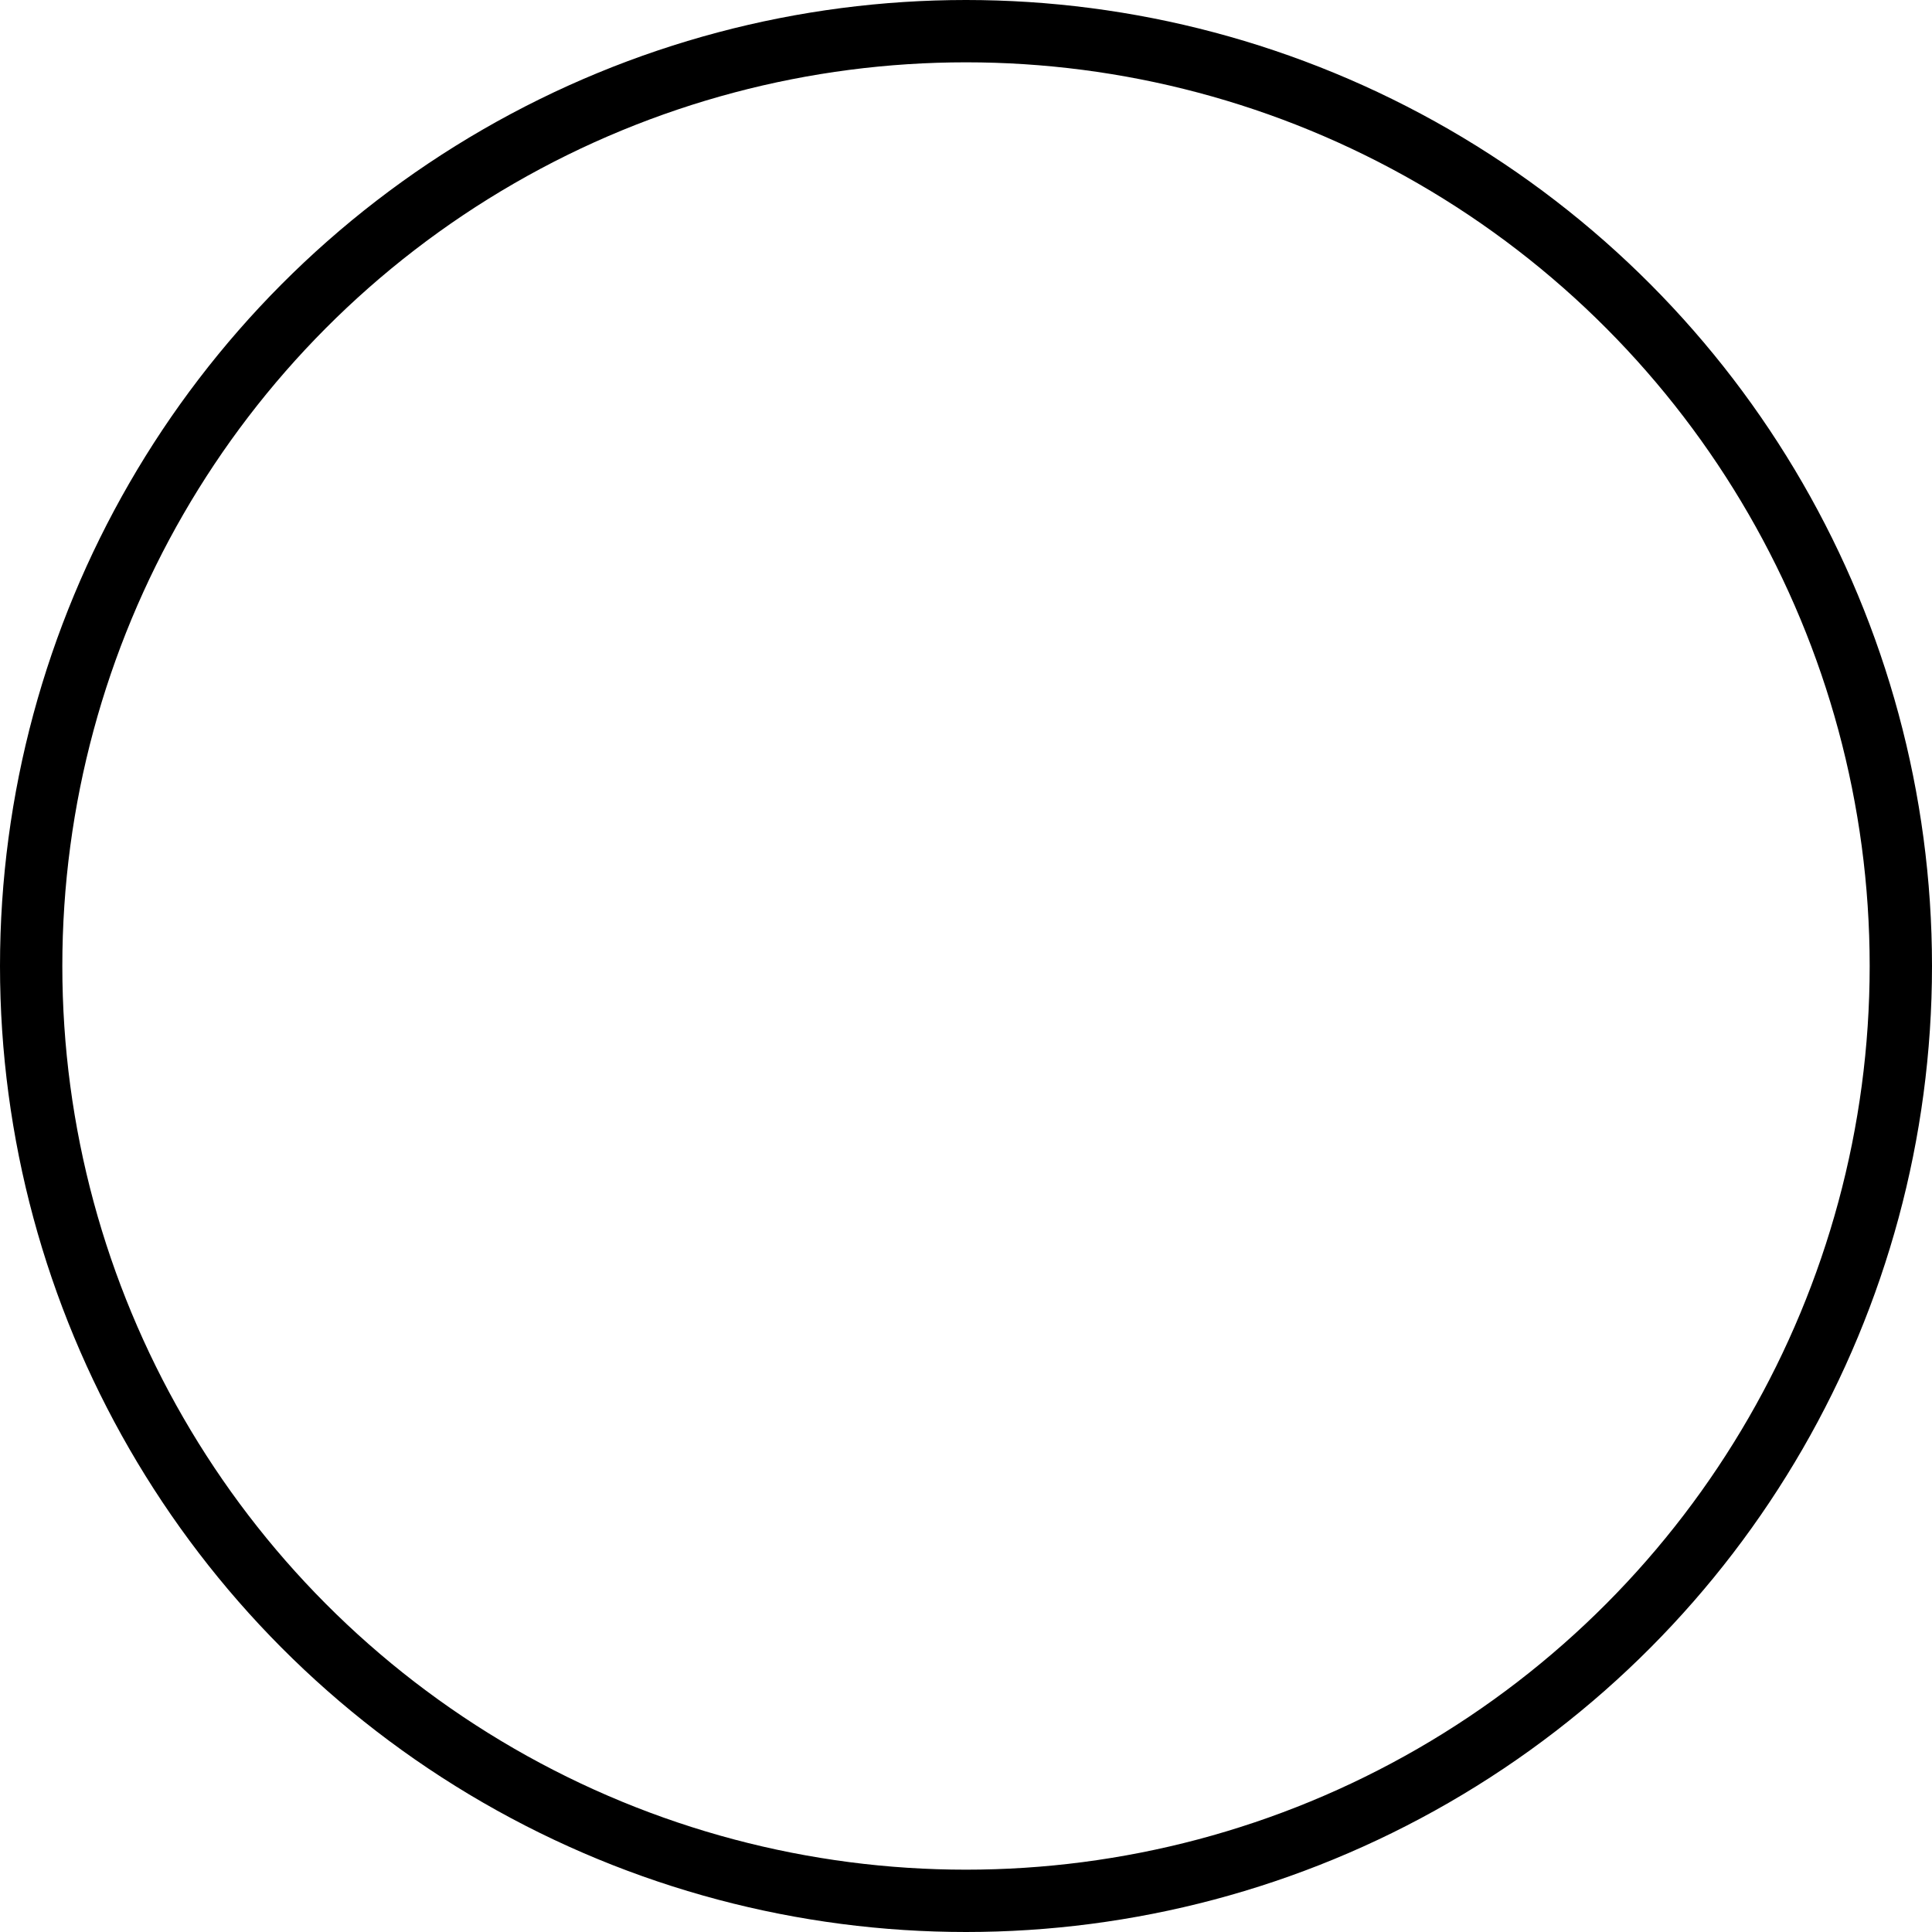 <svg xmlns="http://www.w3.org/2000/svg" width="60" height="60" viewBox="0 0 62 62">
  <defs>
    <style>
      .cls-1 { fill: #cd3944; fill-opacity: 0; stroke: #000; stroke-linejoin: round; stroke-width: 2px; opacity: 1; }
    </style>
  </defs>
  <circle class="cls-1" cx="31" cy="31" r="30"/>
</svg>
